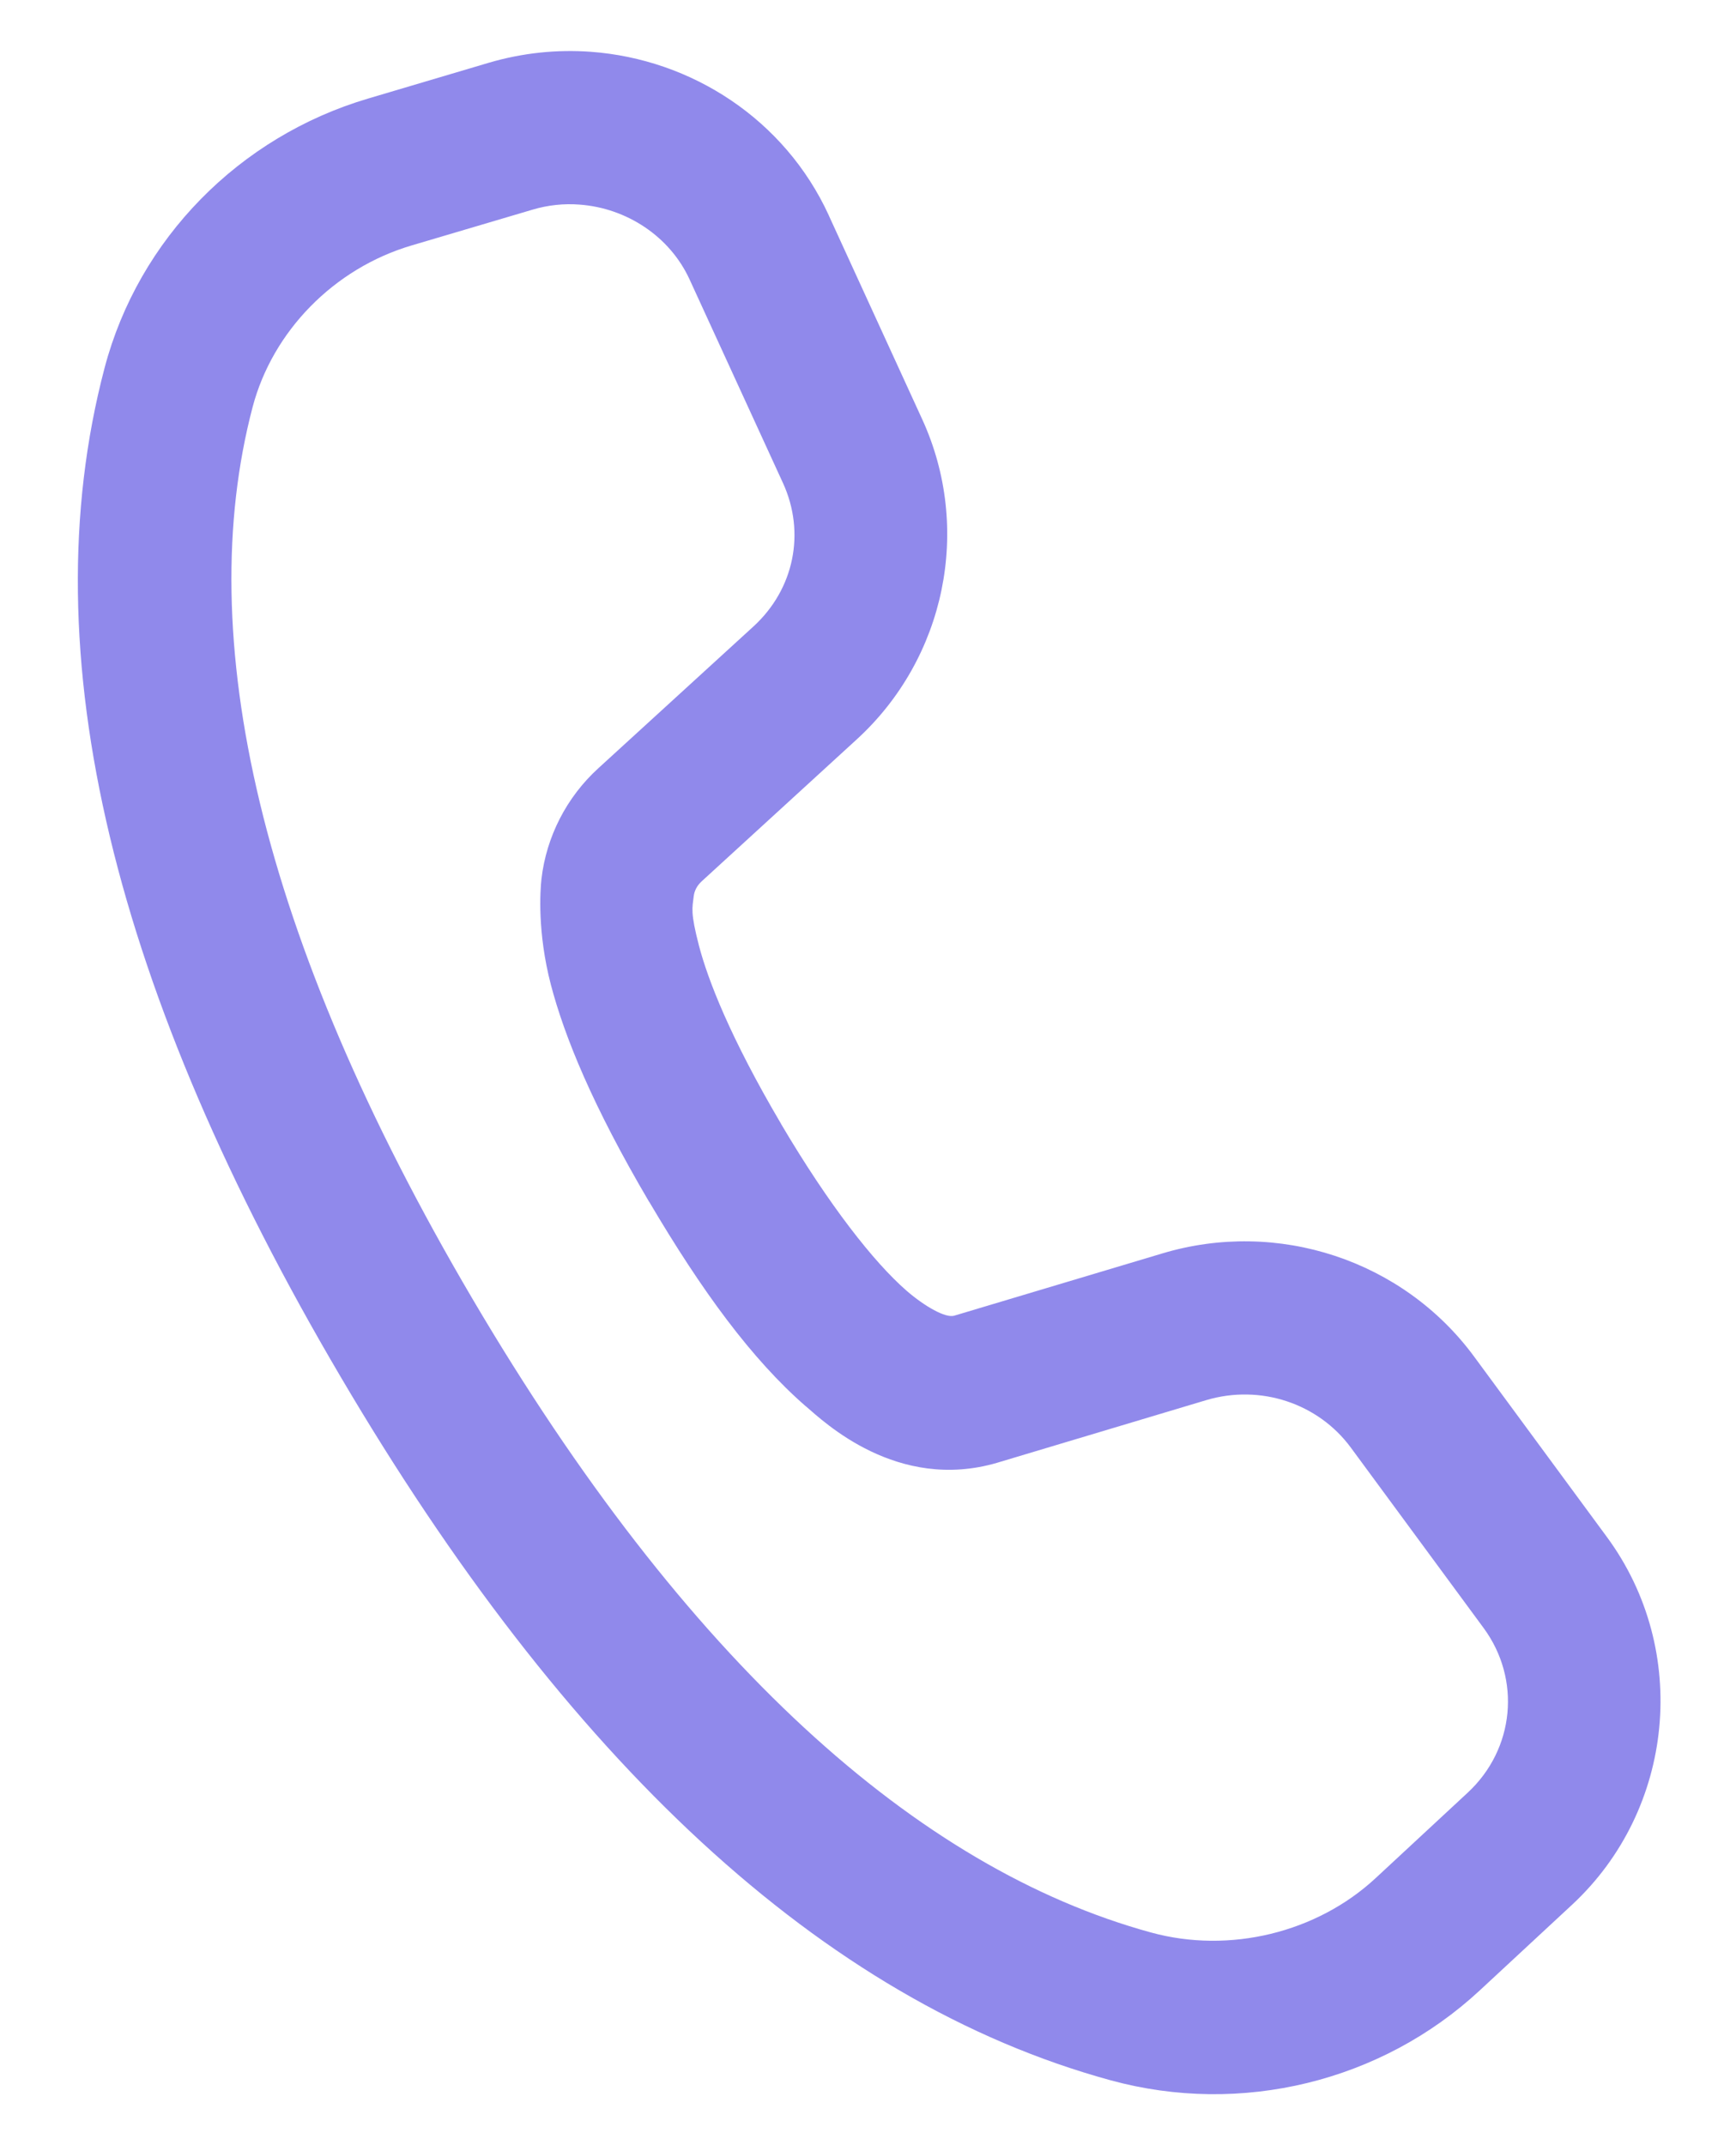 <svg width="17" height="21" viewBox="0 0 17 21" fill="none" xmlns="http://www.w3.org/2000/svg">
<path d="M5.785 0.507C5.456 0.483 5.118 0.517 4.788 0.614L3.604 0.965C2.343 1.338 1.357 2.339 1.024 3.602C0.284 6.41 1.131 9.735 3.335 13.477C5.535 17.215 8.043 19.59 10.876 20.365C12.151 20.714 13.527 20.381 14.493 19.483L15.393 18.648C16.401 17.713 16.551 16.155 15.737 15.048L14.436 13.281C13.739 12.334 12.51 11.931 11.38 12.271L9.344 12.88C9.259 12.905 9.055 12.789 8.877 12.635L8.876 12.634C8.559 12.358 8.12 11.801 7.65 11.005V11.004C7.146 10.149 6.932 9.589 6.845 9.259C6.759 8.928 6.78 8.888 6.793 8.776C6.799 8.721 6.826 8.669 6.871 8.628L6.872 8.627L8.389 7.239C9.259 6.444 9.521 5.174 9.031 4.105L8.116 2.109V2.108C7.685 1.169 6.772 0.579 5.785 0.507ZM5.676 2.003C6.136 2.037 6.558 2.313 6.752 2.734L7.668 4.73C7.889 5.214 7.778 5.767 7.378 6.133L5.86 7.52C5.549 7.803 5.35 8.19 5.302 8.607V8.608C5.29 8.718 5.261 9.126 5.394 9.638C5.528 10.149 5.803 10.825 6.357 11.766H6.358C6.875 12.642 7.363 13.308 7.892 13.768H7.893C8.065 13.916 8.785 14.606 9.764 14.32L9.767 14.319L11.811 13.707C12.342 13.548 12.909 13.738 13.228 14.171L14.529 15.938C14.897 16.439 14.833 17.122 14.373 17.549L13.472 18.385C12.896 18.92 12.041 19.129 11.271 18.918C8.981 18.291 6.716 16.263 4.628 12.717C2.537 9.166 1.883 6.229 2.474 3.984C2.67 3.243 3.269 2.628 4.03 2.403L5.213 2.053C5.367 2.007 5.523 1.991 5.676 2.003Z" fill="#9089EB"/>
</svg>
